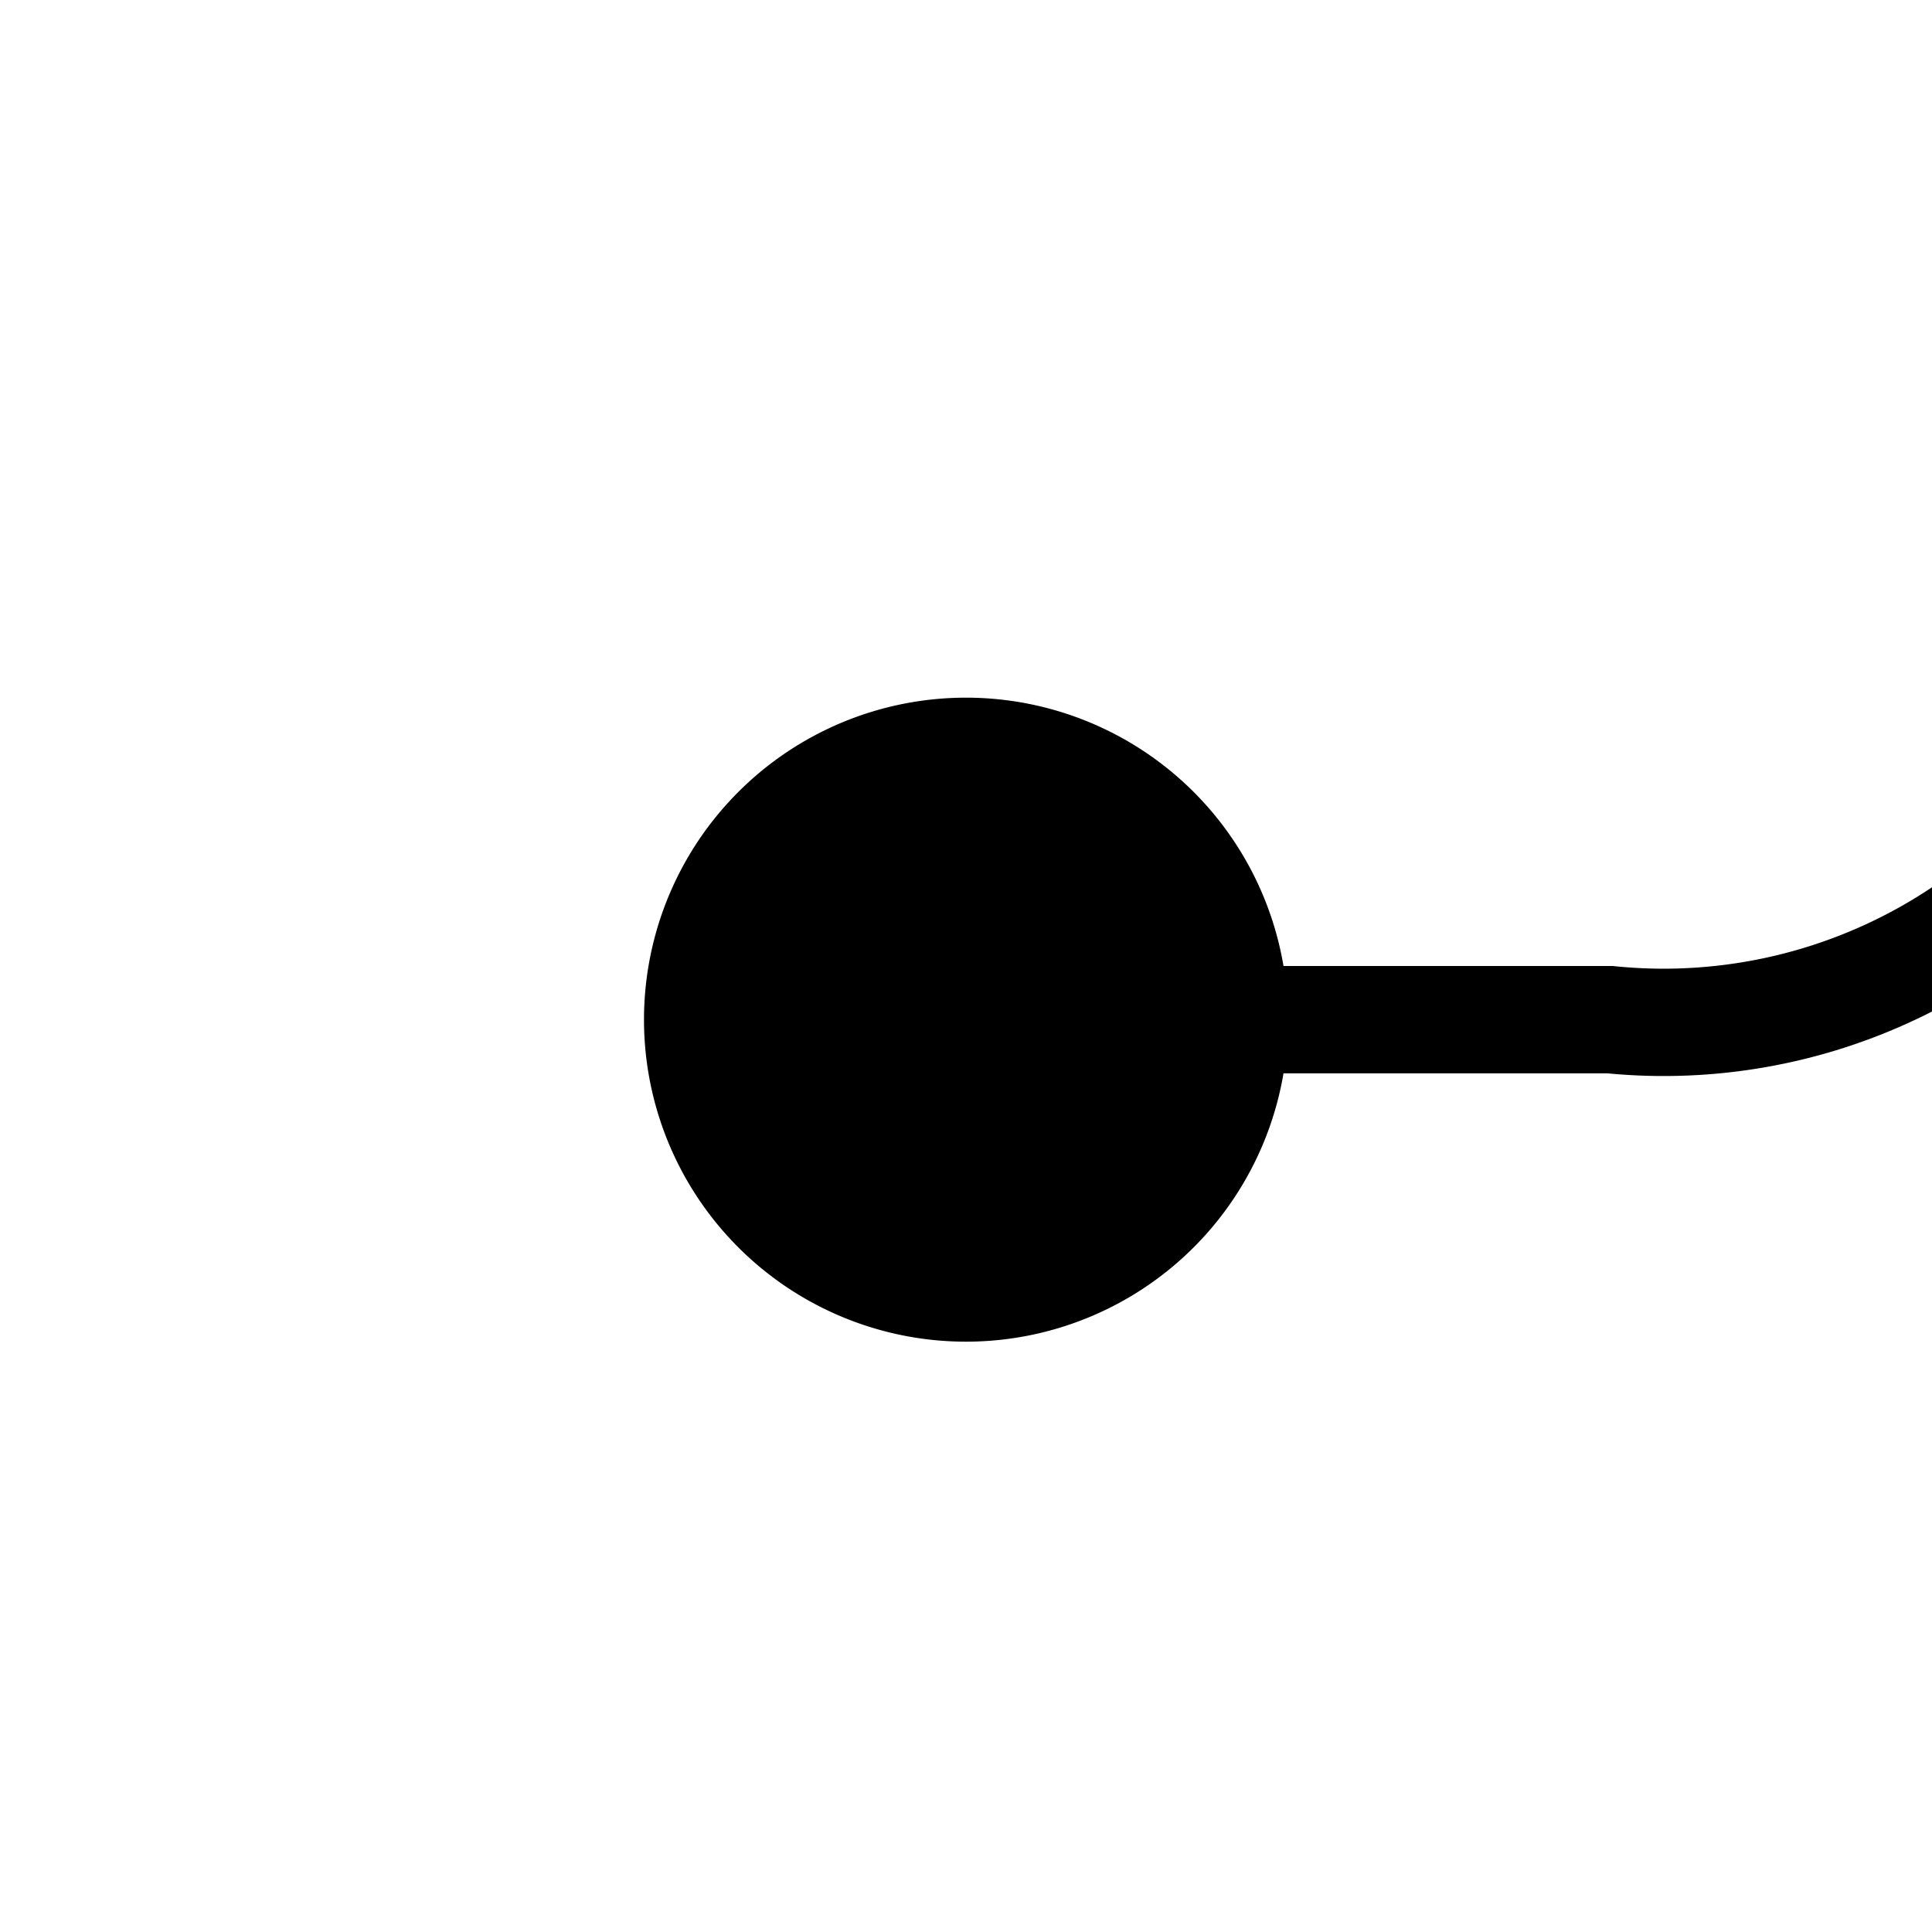 ﻿<?xml version="1.0" encoding="utf-8"?>
<svg version="1.1" xmlns:xlink="http://www.w3.org/1999/xlink" width="18px" height="18px" preserveAspectRatio="xMinYMid meet" viewBox="951 108  18 16" xmlns="http://www.w3.org/2000/svg">
  <path d="M 958 116.5  L 966 116.5  A 5 5 0 0 0 971.5 111.5 L 971.5 44  A 5 5 0 0 1 976.5 39.5 L 985.5 39.5  A 0.5 0.5 0 0 1 986.5 40 L 986.5 40  " stroke-width="1" stroke="#000000" fill="none" />
  <path d="M 960 113.5  A 3 3 0 0 0 957 116.5 A 3 3 0 0 0 960 119.5 A 3 3 0 0 0 963 116.5 A 3 3 0 0 0 960 113.5 Z " fill-rule="nonzero" fill="#000000" stroke="none" />
</svg>
